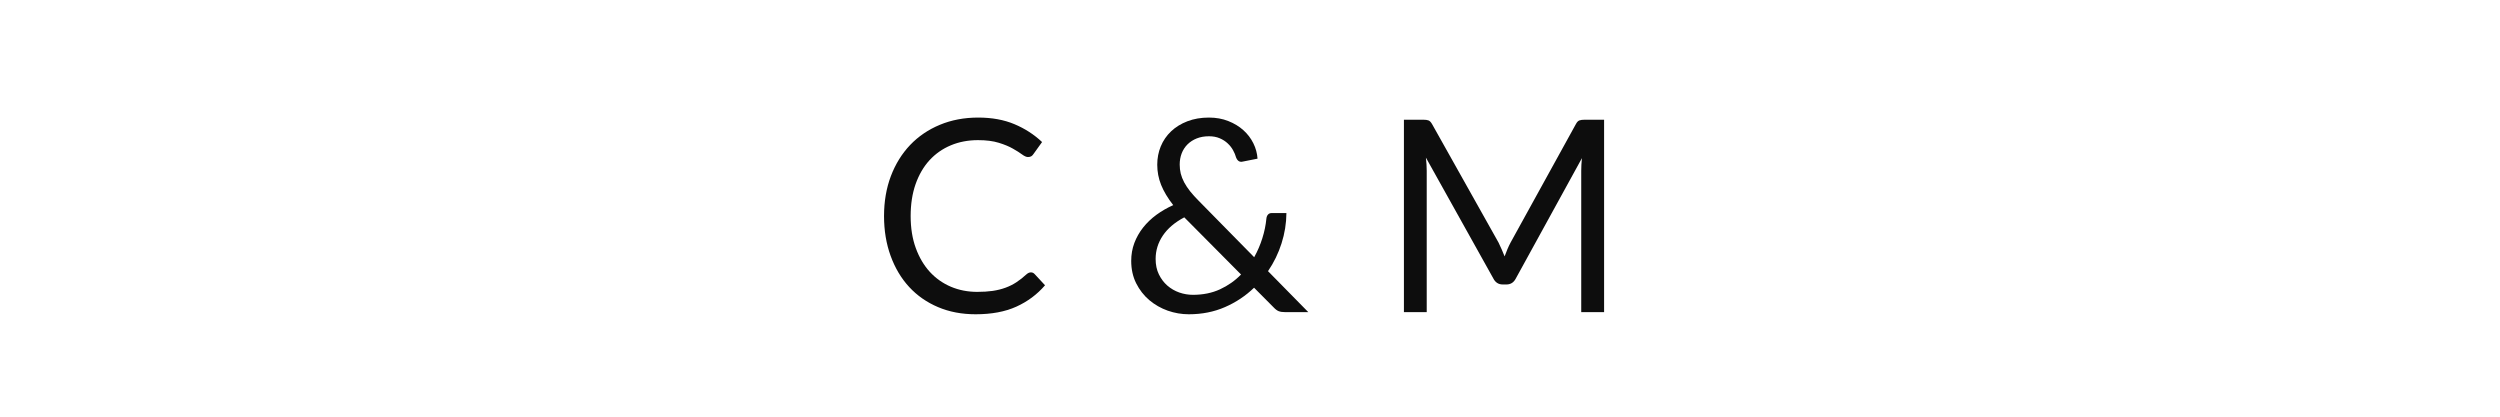 <svg xmlns="http://www.w3.org/2000/svg" xmlns:xlink="http://www.w3.org/1999/xlink" width="900" zoomAndPan="magnify" viewBox="0 0 675 112.5" height="150" preserveAspectRatio="xMidYMid meet" version="1.0"><defs><g/></defs><g fill="#0d0d0d" fill-opacity="1"><g transform="translate(235.251, 84.275)"><g><path d="M 43.094 -10.734 C 43.488 -10.734 43.828 -10.578 44.109 -10.266 L 46.906 -7.25 C 44.781 -4.781 42.203 -2.859 39.172 -1.484 C 36.141 -0.109 32.473 0.578 28.172 0.578 C 24.441 0.578 21.055 -0.066 18.016 -1.359 C 14.973 -2.648 12.375 -4.461 10.219 -6.797 C 8.07 -9.129 6.406 -11.926 5.219 -15.188 C 4.031 -18.445 3.438 -22.035 3.438 -25.953 C 3.438 -29.867 4.051 -33.457 5.281 -36.719 C 6.52 -39.977 8.254 -42.781 10.484 -45.125 C 12.723 -47.469 15.398 -49.285 18.516 -50.578 C 21.641 -51.879 25.086 -52.531 28.859 -52.531 C 32.555 -52.531 35.816 -51.938 38.641 -50.75 C 41.473 -49.562 43.961 -47.953 46.109 -45.922 L 43.797 -42.703 C 43.648 -42.461 43.461 -42.266 43.234 -42.109 C 43.004 -41.953 42.691 -41.875 42.297 -41.875 C 41.867 -41.875 41.336 -42.109 40.703 -42.578 C 40.078 -43.047 39.254 -43.566 38.234 -44.141 C 37.223 -44.723 35.957 -45.25 34.438 -45.719 C 32.914 -46.195 31.039 -46.438 28.812 -46.438 C 26.133 -46.438 23.68 -45.969 21.453 -45.031 C 19.234 -44.102 17.316 -42.758 15.703 -41 C 14.098 -39.238 12.848 -37.086 11.953 -34.547 C 11.066 -32.004 10.625 -29.141 10.625 -25.953 C 10.625 -22.711 11.086 -19.82 12.016 -17.281 C 12.941 -14.75 14.207 -12.609 15.812 -10.859 C 17.426 -9.109 19.328 -7.77 21.516 -6.844 C 23.703 -5.926 26.062 -5.469 28.594 -5.469 C 30.145 -5.469 31.539 -5.555 32.781 -5.734 C 34.031 -5.922 35.18 -6.207 36.234 -6.594 C 37.285 -6.977 38.266 -7.469 39.172 -8.062 C 40.078 -8.656 40.977 -9.363 41.875 -10.188 C 42.281 -10.551 42.688 -10.734 43.094 -10.734 Z M 43.094 -10.734 "/></g></g></g><g fill="#0d0d0d" fill-opacity="1"><g transform="translate(283.68, 84.275)"><g/></g></g><g fill="#0d0d0d" fill-opacity="1"><g transform="translate(302.239, 84.275)"><g><path d="M 17.516 -25.594 C 14.953 -24.238 13.02 -22.594 11.719 -20.656 C 10.426 -18.727 9.781 -16.629 9.781 -14.359 C 9.781 -12.785 10.07 -11.398 10.656 -10.203 C 11.238 -9.004 12 -7.992 12.938 -7.172 C 13.883 -6.348 14.961 -5.723 16.172 -5.297 C 17.379 -4.879 18.609 -4.672 19.859 -4.672 C 22.566 -4.672 25 -5.164 27.156 -6.156 C 29.32 -7.156 31.219 -8.488 32.844 -10.156 Z M 51 0 L 44.734 0 C 44.035 0 43.469 -0.082 43.031 -0.25 C 42.594 -0.414 42.117 -0.77 41.609 -1.312 L 36.359 -6.594 C 34.086 -4.395 31.469 -2.648 28.5 -1.359 C 25.539 -0.066 22.285 0.578 18.734 0.578 C 16.805 0.578 14.914 0.254 13.062 -0.391 C 11.219 -1.047 9.555 -1.992 8.078 -3.234 C 6.609 -4.484 5.426 -6 4.531 -7.781 C 3.633 -9.57 3.188 -11.594 3.188 -13.844 C 3.188 -15.539 3.469 -17.145 4.031 -18.656 C 4.602 -20.164 5.395 -21.562 6.406 -22.844 C 7.426 -24.125 8.625 -25.27 10 -26.281 C 11.383 -27.289 12.895 -28.16 14.531 -28.891 C 13.062 -30.773 11.973 -32.594 11.266 -34.344 C 10.566 -36.094 10.219 -37.91 10.219 -39.797 C 10.219 -41.566 10.535 -43.223 11.172 -44.766 C 11.816 -46.316 12.742 -47.664 13.953 -48.812 C 15.16 -49.957 16.629 -50.863 18.359 -51.531 C 20.086 -52.195 22.023 -52.531 24.172 -52.531 C 26.086 -52.531 27.828 -52.219 29.391 -51.594 C 30.961 -50.977 32.316 -50.16 33.453 -49.141 C 34.586 -48.129 35.488 -46.953 36.156 -45.609 C 36.82 -44.273 37.203 -42.883 37.297 -41.438 L 33.281 -40.641 C 32.477 -40.441 31.883 -40.816 31.5 -41.766 C 31.332 -42.391 31.062 -43.039 30.688 -43.719 C 30.312 -44.395 29.828 -45.008 29.234 -45.562 C 28.641 -46.125 27.926 -46.582 27.094 -46.938 C 26.258 -47.301 25.285 -47.484 24.172 -47.484 C 22.961 -47.484 21.867 -47.289 20.891 -46.906 C 19.922 -46.52 19.086 -45.984 18.391 -45.297 C 17.703 -44.609 17.176 -43.797 16.812 -42.859 C 16.457 -41.93 16.281 -40.926 16.281 -39.844 C 16.281 -38.988 16.375 -38.176 16.562 -37.406 C 16.758 -36.633 17.066 -35.848 17.484 -35.047 C 17.91 -34.254 18.445 -33.445 19.094 -32.625 C 19.75 -31.801 20.535 -30.93 21.453 -30.016 L 36.391 -14.828 C 37.305 -16.473 38.039 -18.18 38.594 -19.953 C 39.156 -21.734 39.52 -23.504 39.688 -25.266 C 39.738 -25.723 39.883 -26.082 40.125 -26.344 C 40.363 -26.613 40.703 -26.75 41.141 -26.75 L 45.094 -26.75 C 45.07 -23.969 44.633 -21.242 43.781 -18.578 C 42.938 -15.91 41.719 -13.406 40.125 -11.062 Z M 51 0 "/></g></g></g><g fill="#0d0d0d" fill-opacity="1"><g transform="translate(353.858, 84.275)"><g/></g></g><g fill="#0d0d0d" fill-opacity="1"><g transform="translate(372.417, 84.275)"><g><path d="M 60.688 -51.953 L 60.688 0 L 54.516 0 L 54.516 -38.172 C 54.516 -38.68 54.531 -39.223 54.562 -39.797 C 54.602 -40.379 54.648 -40.973 54.703 -41.578 L 36.859 -9.094 C 36.305 -8.008 35.461 -7.469 34.328 -7.469 L 33.312 -7.469 C 32.176 -7.469 31.332 -8.008 30.781 -9.094 L 12.578 -41.719 C 12.723 -40.438 12.797 -39.254 12.797 -38.172 L 12.797 0 L 6.641 0 L 6.641 -51.953 L 11.812 -51.953 C 12.445 -51.953 12.93 -51.891 13.266 -51.766 C 13.609 -51.641 13.938 -51.301 14.25 -50.75 L 32.188 -18.781 C 32.477 -18.195 32.758 -17.586 33.031 -16.953 C 33.312 -16.328 33.578 -15.691 33.828 -15.047 C 34.066 -15.691 34.316 -16.332 34.578 -16.969 C 34.848 -17.613 35.141 -18.227 35.453 -18.812 L 53.062 -50.75 C 53.352 -51.301 53.676 -51.641 54.031 -51.766 C 54.383 -51.891 54.875 -51.953 55.5 -51.953 Z M 60.688 -51.953 "/></g></g></g></svg>